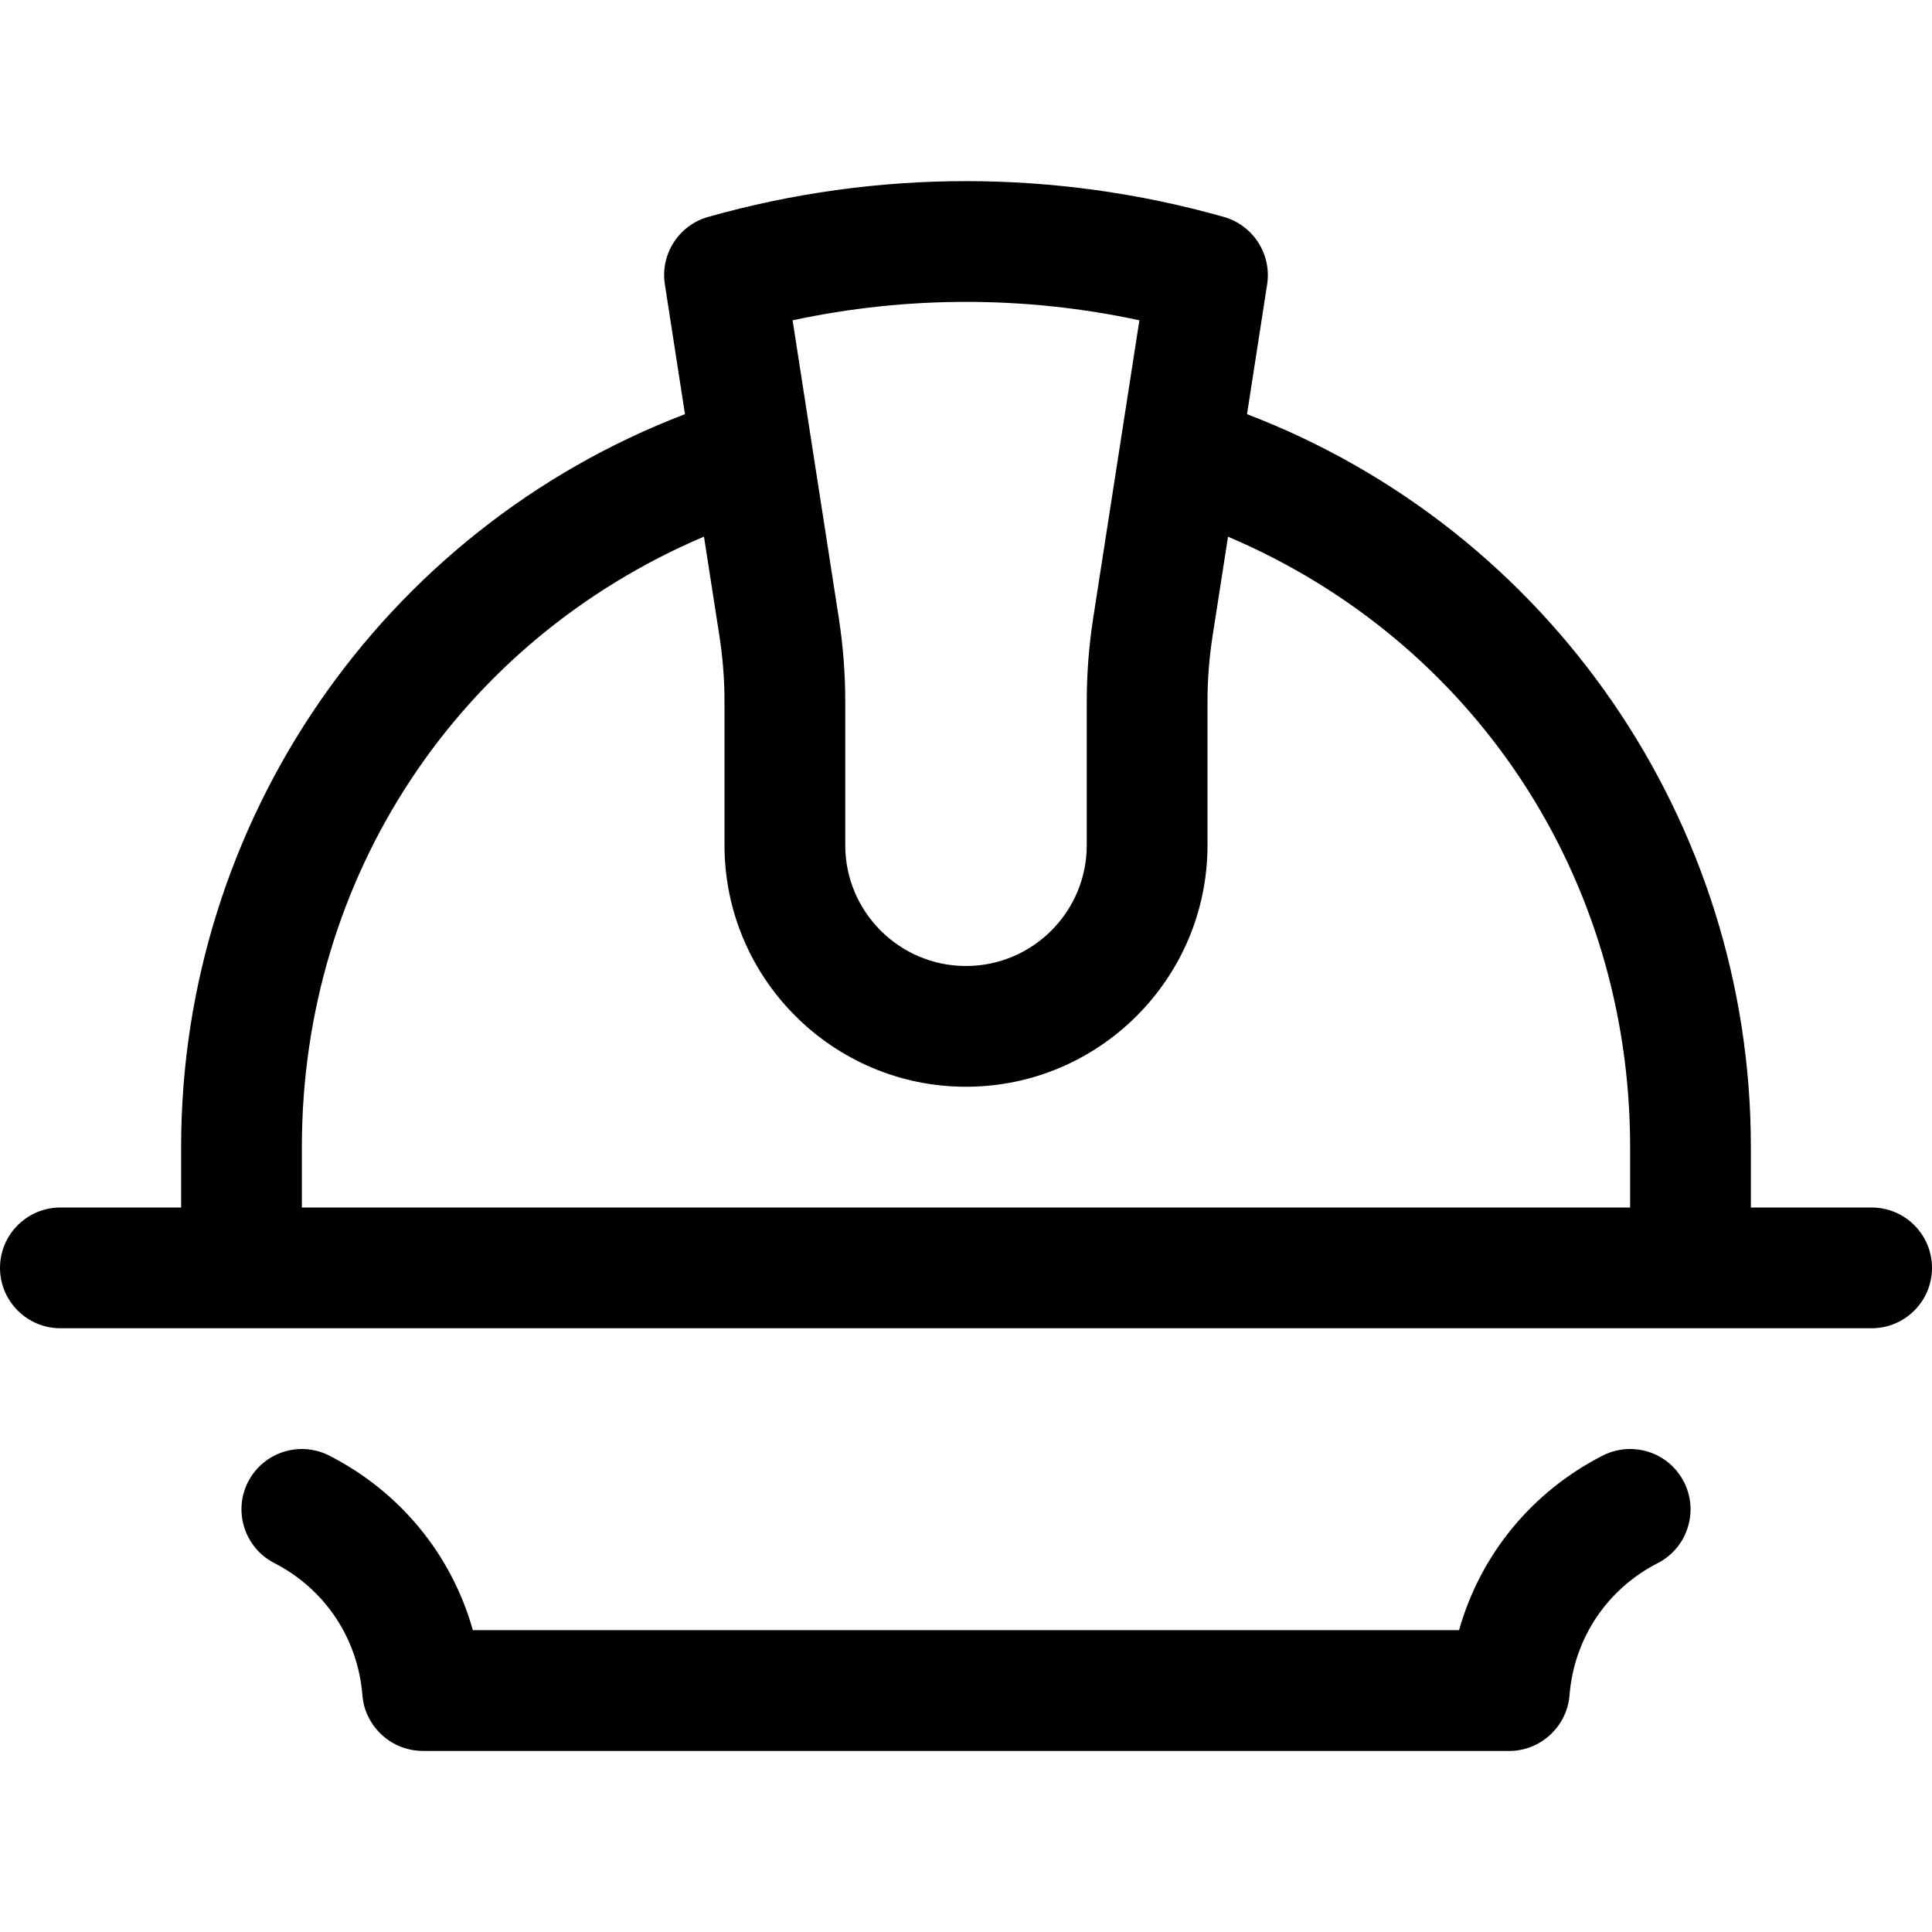 <?xml version="1.0" encoding="utf-8"?>
<!-- Generator: Adobe Illustrator 22.1.0, SVG Export Plug-In . SVG Version: 6.00 Build 0)  -->
<svg version="1.1" id="Layer_1" xmlns="http://www.w3.org/2000/svg" xmlns:xlink="http://www.w3.org/1999/xlink" x="0px" y="0px"
	 viewBox="0 0 24 24" style="enable-background:new 0 0 24 24;" xml:space="preserve">
<title>safety-helmet-1</title>
<g>
	<path d="M0.75,16.5C0.336,16.5,0,16.163,0,15.75S0.336,15,0.75,15h1.5v-0.75c-0.001-4.048,2.501-7.668,6.259-9.105l-0.25-1.613
		C8.201,3.158,8.431,2.799,8.795,2.695C9.839,2.4,10.917,2.25,12,2.25s2.161,0.15,3.204,0.445c0.364,0.104,0.594,0.463,0.537,0.837
		l-0.25,1.613c3.758,1.438,6.26,5.057,6.259,9.105V15h1.5c0.414,0,0.75,0.336,0.75,0.75s-0.336,0.75-0.75,0.75H0.75z M20.25,15
		v-0.75c0.001-3.357-1.945-6.286-4.995-7.583l-0.193,1.241C15.021,8.174,15,8.445,15,8.713V10.5c0,1.654-1.346,3-3,3
		c-1.654,0-3-1.346-3-3V8.713c0-0.269-0.021-0.54-0.062-0.805L8.745,6.666c-3.05,1.297-4.996,4.226-4.995,7.583V15H20.25z
		 M10.42,7.678c0.053,0.341,0.08,0.689,0.08,1.035V10.5c0,0.827,0.673,1.5,1.5,1.5s1.5-0.673,1.5-1.5V8.713
		c0-0.344,0.027-0.692,0.08-1.035l0.574-3.699C13.446,3.826,12.723,3.75,12,3.75c-0.723,0-1.446,0.077-2.154,0.229L10.42,7.678z"/>
	<path d="M5.25,21.75c-0.389,0-0.717-0.303-0.748-0.691c-0.056-0.705-0.465-1.319-1.094-1.642c-0.178-0.091-0.31-0.247-0.372-0.438
		c-0.061-0.191-0.045-0.394,0.046-0.572C3.212,18.156,3.468,18,3.751,18c0.118,0,0.236,0.029,0.341,0.083
		c0.881,0.451,1.518,1.231,1.782,2.167h12.251c0.265-0.937,0.901-1.716,1.782-2.167C20.013,18.028,20.132,18,20.25,18
		c0.283,0,0.539,0.156,0.668,0.408c0.091,0.178,0.108,0.382,0.046,0.572c-0.061,0.191-0.193,0.346-0.372,0.438
		c-0.63,0.323-1.039,0.936-1.095,1.642c-0.031,0.387-0.359,0.691-0.748,0.691H5.25z"/>
</g>
</svg>
